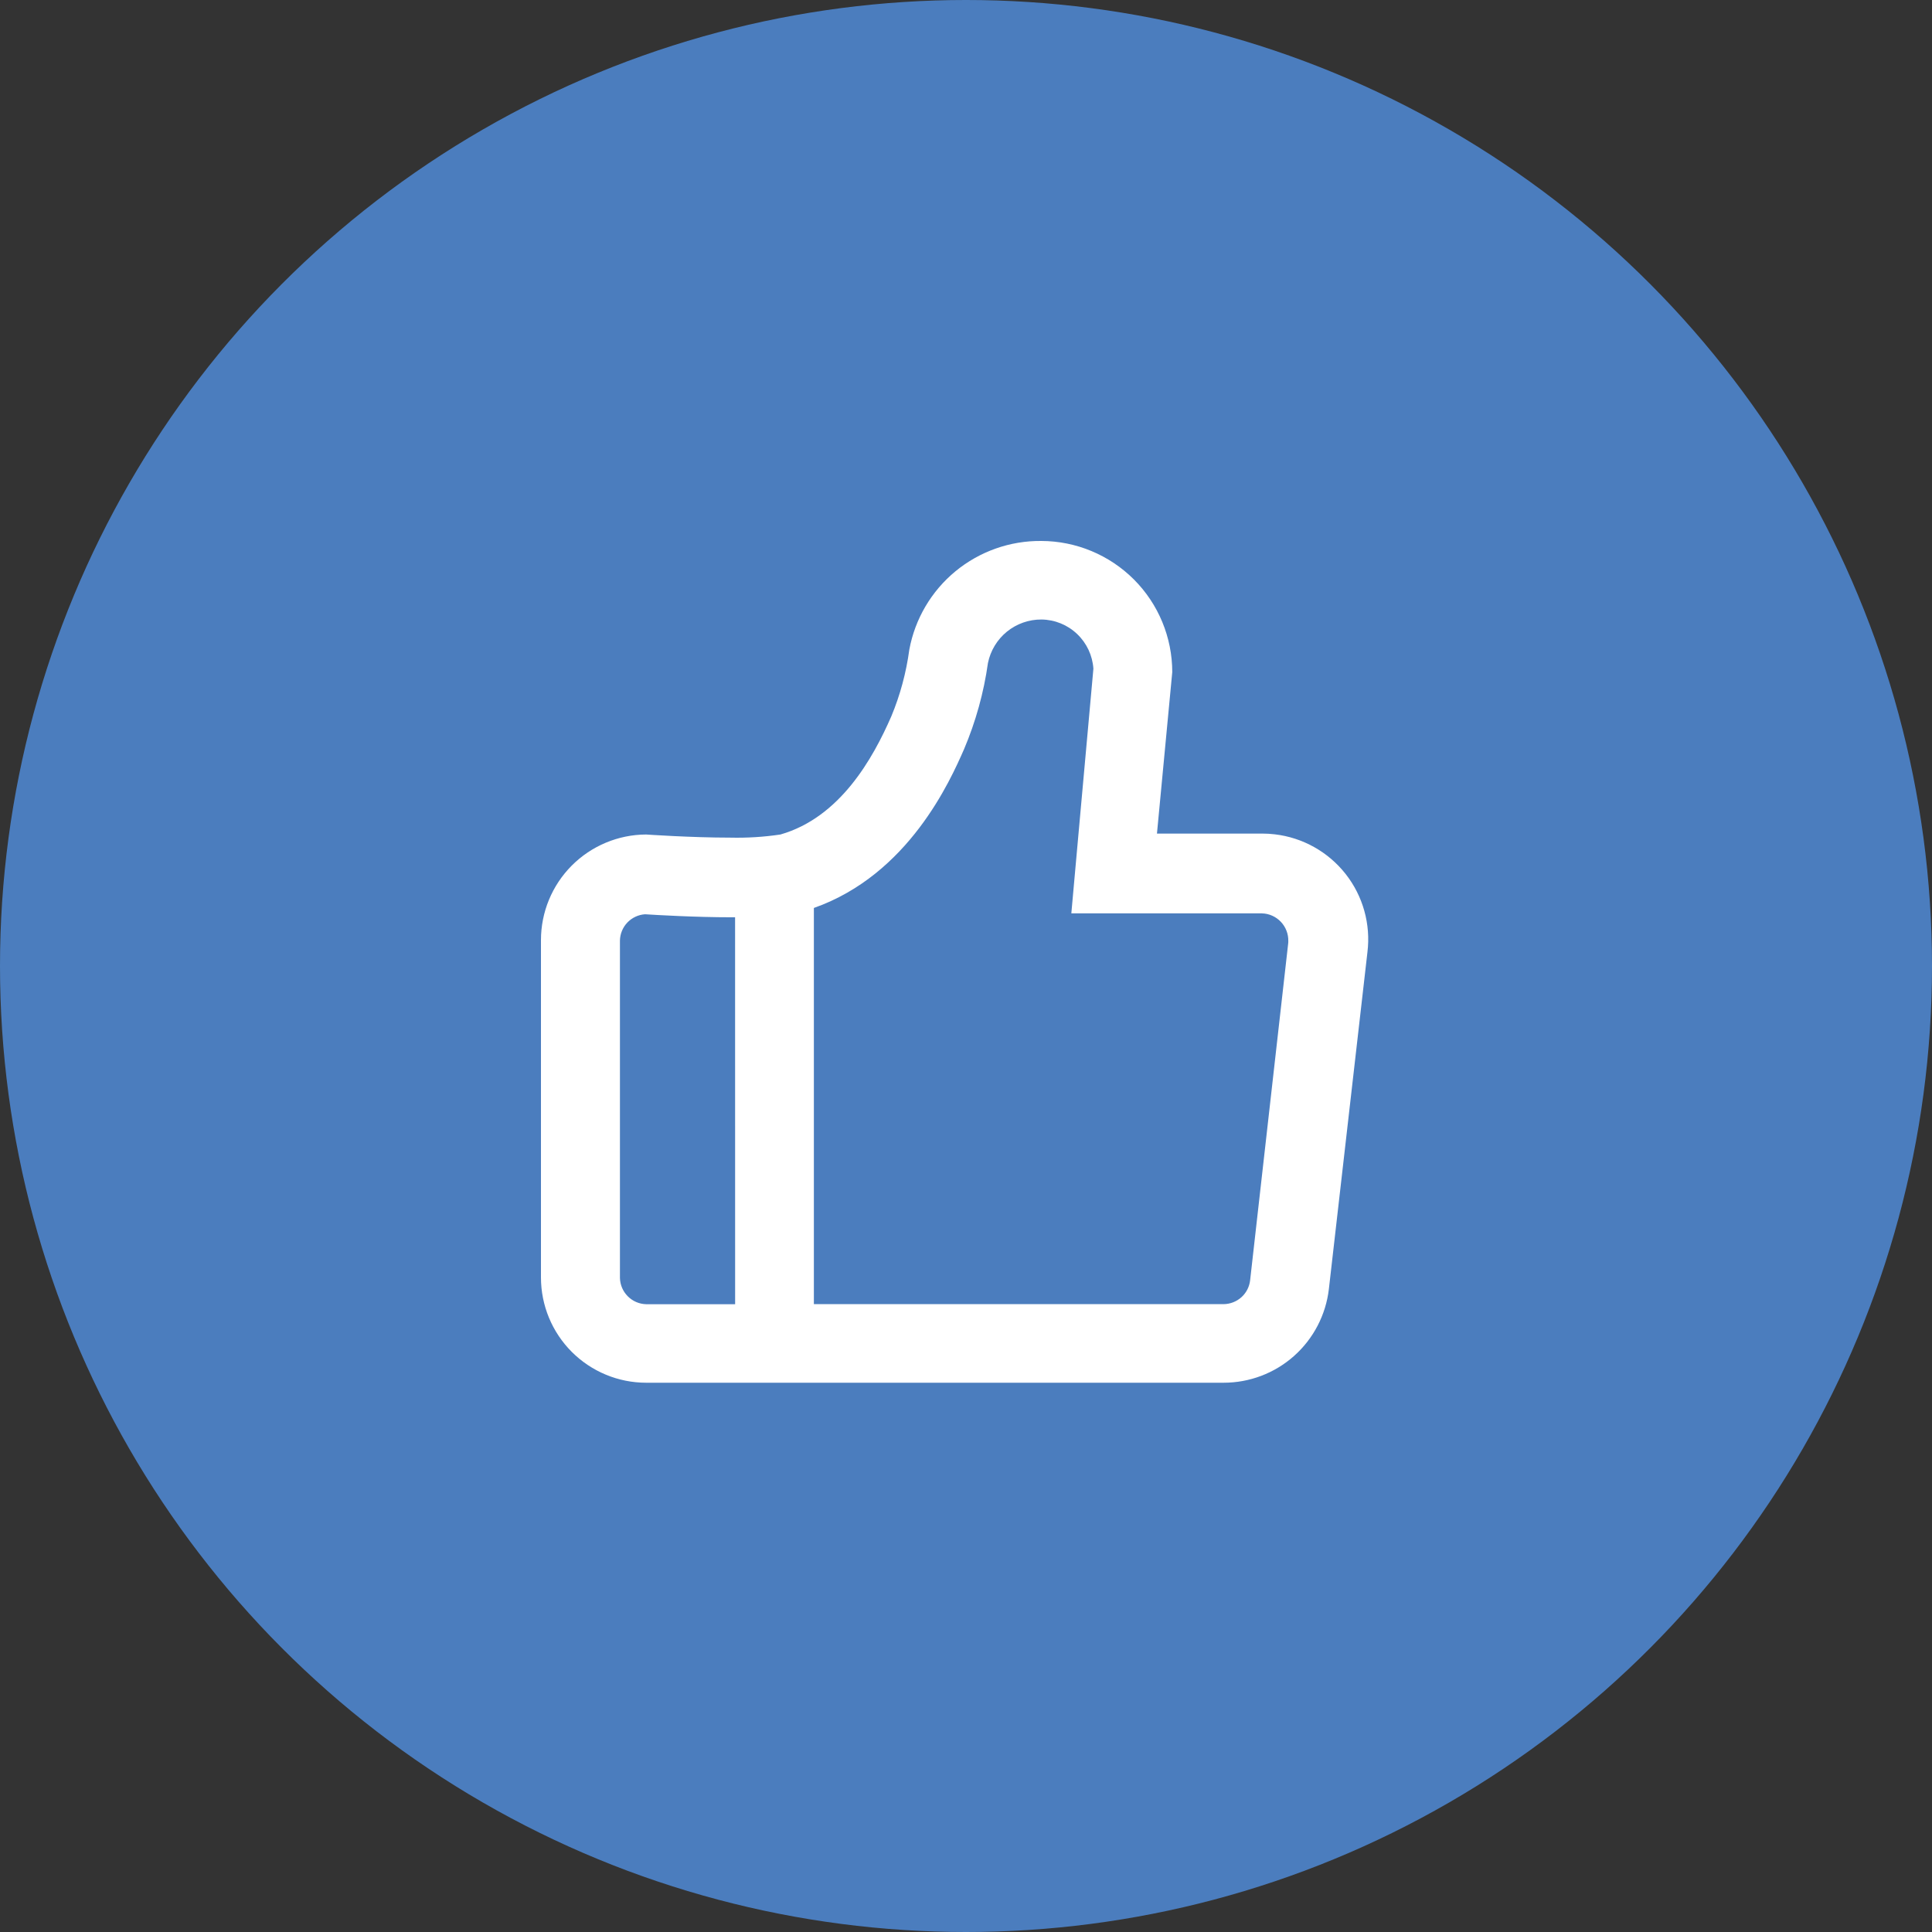 <svg width="50" height="50" viewBox="0 0 50 50" fill="none" xmlns="http://www.w3.org/2000/svg">
<rect x="0" y="0" width="50" height="50" fill="#333333" stroke="none"/>
<circle cx="25" cy="25" r="25" fill="#4B7DBE"/>
<path d="M32.99 21.592C32.883 21.579 32.775 21.573 32.666 21.573H29.942L30.338 17.395C30.338 16.496 29.981 15.633 29.346 14.997C28.71 14.361 27.848 14.002 26.949 14C26.14 13.992 25.353 14.27 24.728 14.784C24.103 15.299 23.68 16.017 23.533 16.813C23.453 17.406 23.297 17.987 23.067 18.539C22.591 19.629 21.741 21.155 20.197 21.597C19.768 21.661 19.335 21.688 18.901 21.678C17.882 21.678 16.722 21.597 16.722 21.597C15.999 21.6 15.306 21.89 14.796 22.402C14.286 22.914 14 23.608 14 24.331V33.06C14 33.783 14.287 34.476 14.798 34.987C15.309 35.498 16.002 35.785 16.724 35.785H31.666C32.339 35.785 32.988 35.539 33.49 35.092C33.992 34.645 34.313 34.029 34.391 33.361L35.389 24.643C35.478 23.92 35.275 23.191 34.825 22.619C34.374 22.046 33.714 21.676 32.99 21.592L32.99 21.592ZM19.025 33.753H16.725C16.545 33.749 16.375 33.676 16.248 33.549C16.121 33.422 16.048 33.252 16.044 33.072V24.342C16.047 24.168 16.116 24.001 16.236 23.875C16.357 23.749 16.52 23.673 16.693 23.661C17.005 23.681 17.997 23.739 18.922 23.739H19.024L19.025 33.753ZM33.338 24.417L32.353 33.135C32.334 33.303 32.254 33.458 32.129 33.571C32.003 33.684 31.841 33.748 31.672 33.751H21.063V23.498C23.515 22.634 24.59 20.208 24.95 19.388H24.95C25.252 18.675 25.46 17.926 25.568 17.159C25.633 16.84 25.806 16.553 26.059 16.347C26.312 16.142 26.629 16.03 26.955 16.033C27.298 16.037 27.627 16.171 27.875 16.407C28.124 16.643 28.274 16.964 28.297 17.306L27.926 21.415L27.726 23.638H32.66C32.845 23.643 33.02 23.722 33.148 23.856C33.275 23.99 33.345 24.169 33.341 24.354C33.342 24.375 33.341 24.395 33.338 24.417L33.338 24.417Z" fill="white"/>
</svg>
